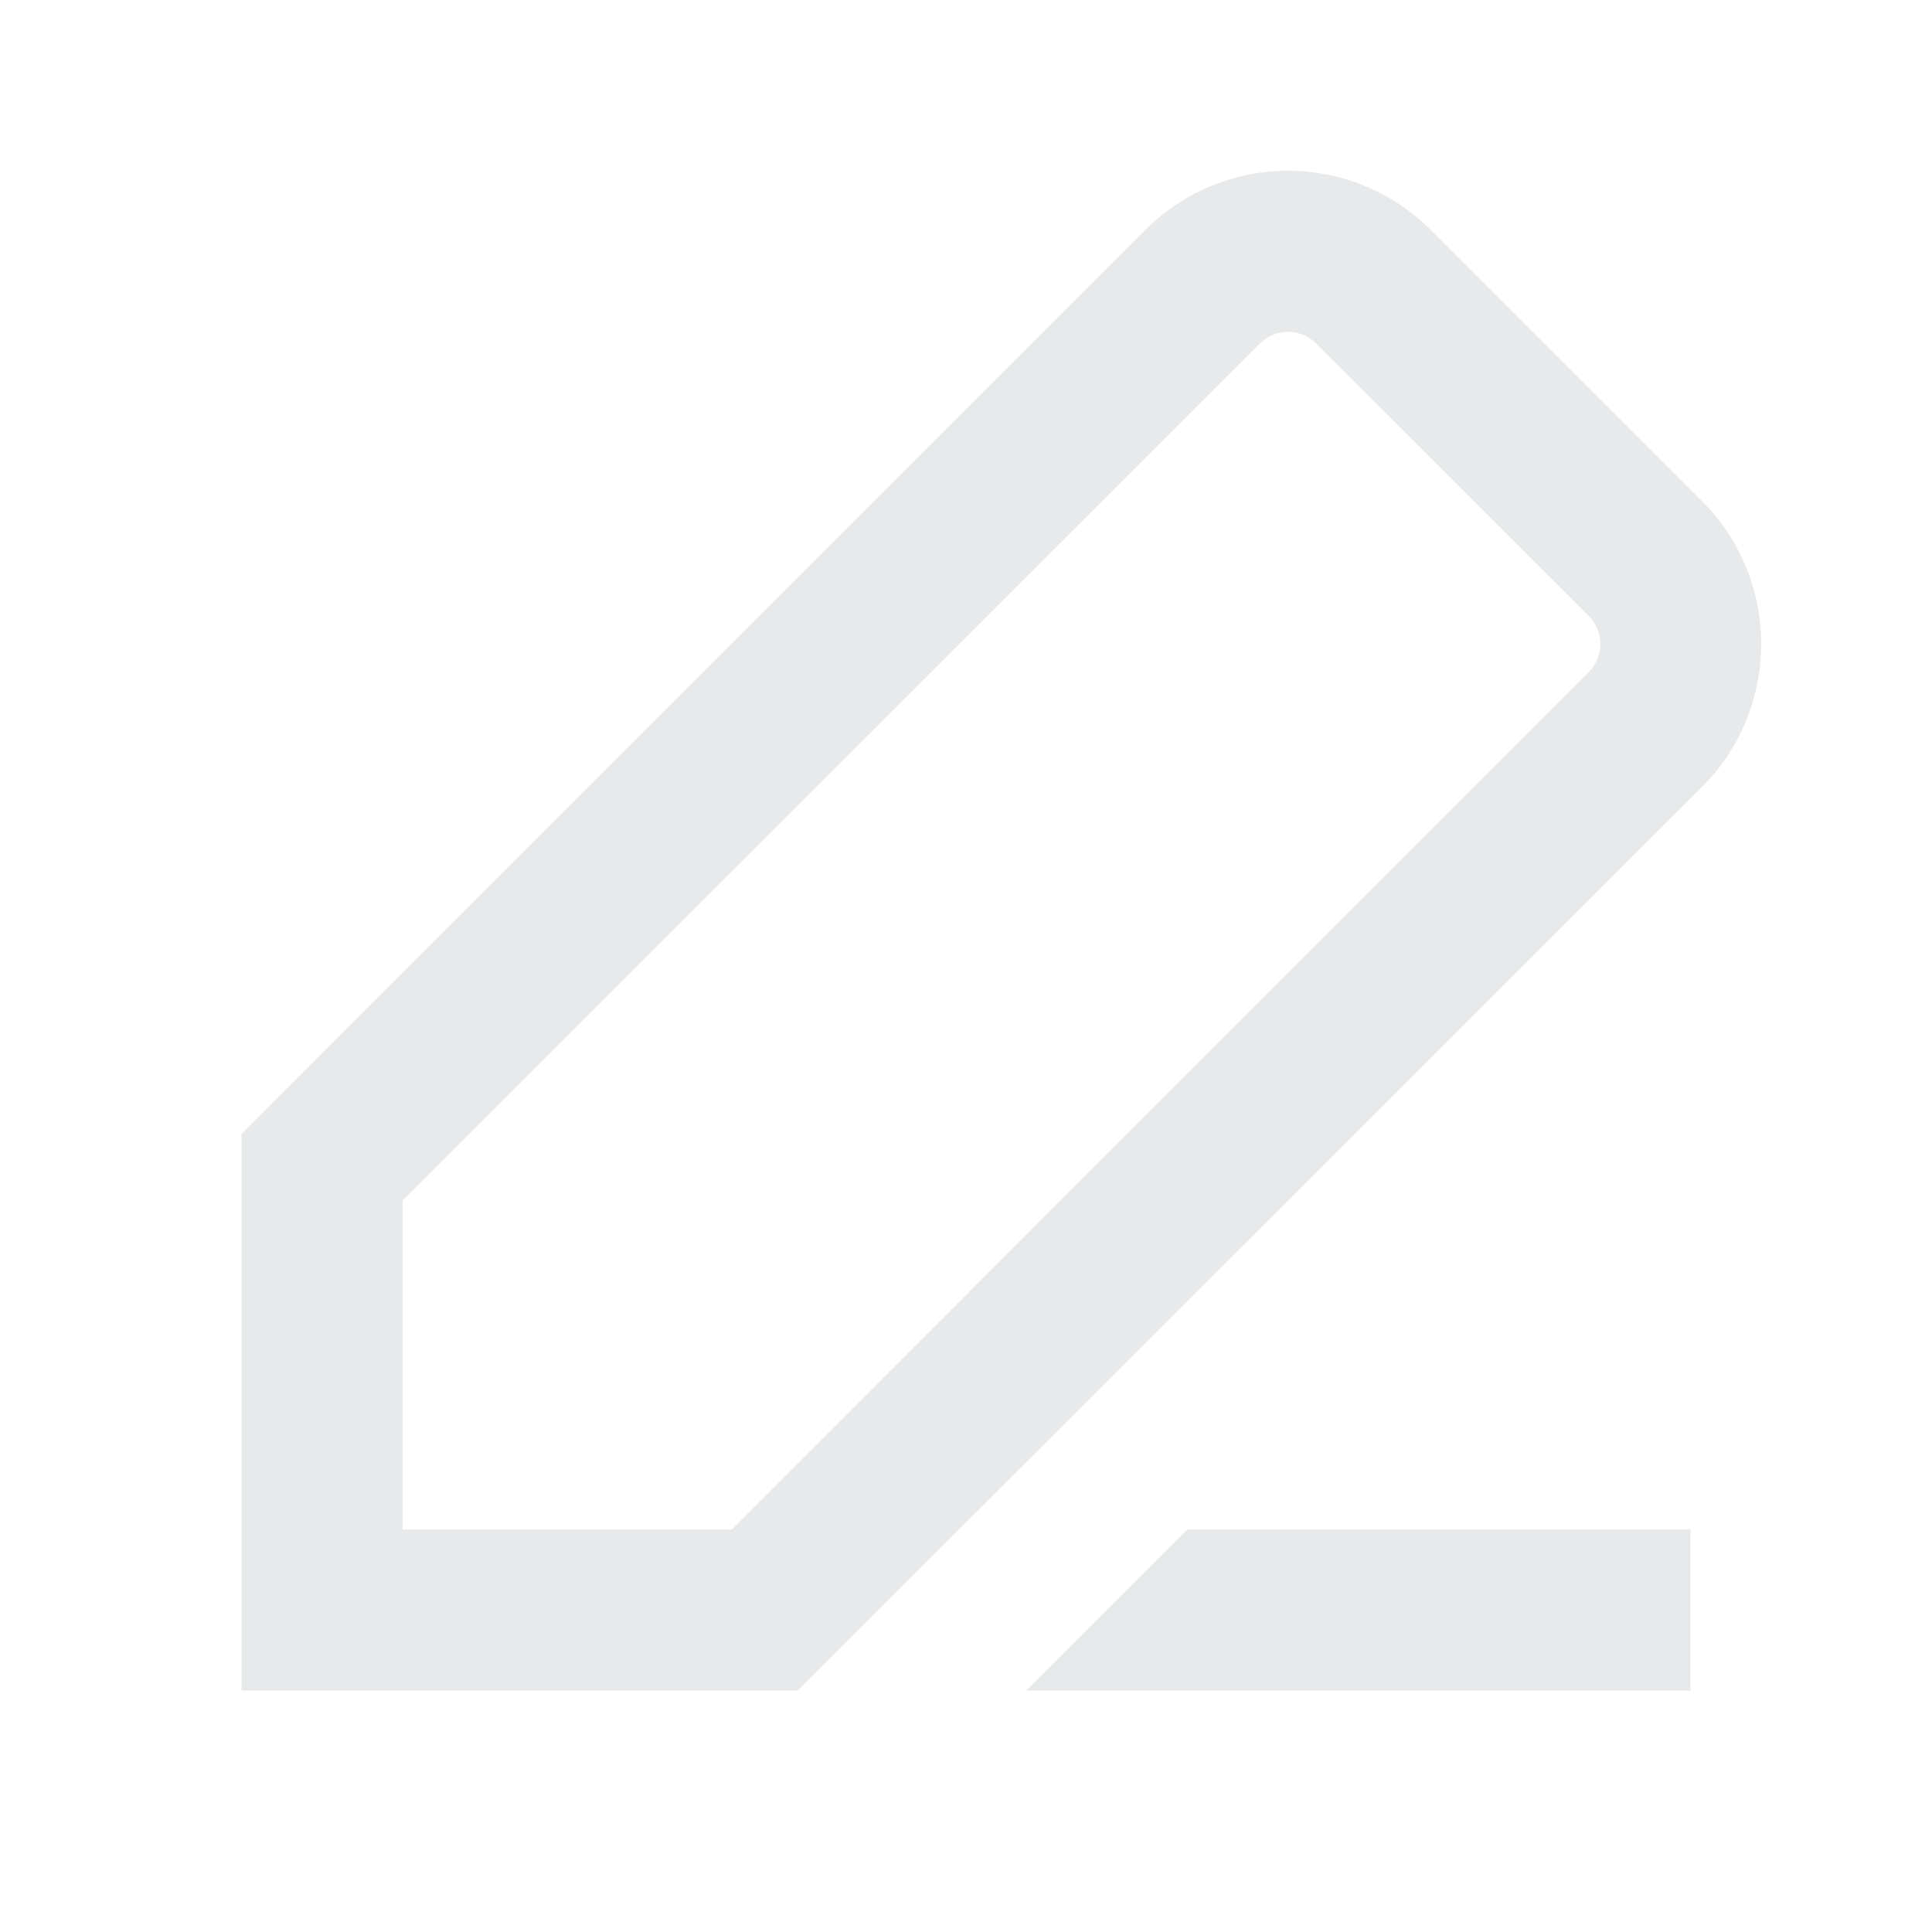 <svg xmlns:xlink="http://www.w3.org/1999/xlink" xmlns="http://www.w3.org/2000/svg" viewBox="0 0 24 24" aria-hidden="true" width="24" height="24"><g fill="#E7E9EA"><path d="M14.23 2.854c.98-.977 2.56-.977 3.54 0l3.38 3.378c.97.977.97 2.559 0 3.536L9.91 21H3v-6.914L14.23 2.854zm2.12 1.414c-.19-.195-.51-.195-.7 0L5 14.914V19h4.09L19.73 8.354c.2-.196.2-.512 0-.708l-3.38-3.378zM14.75 19l-2 2H21v-2h-6.25z" fill="#E7E9EA"></path></g></svg>